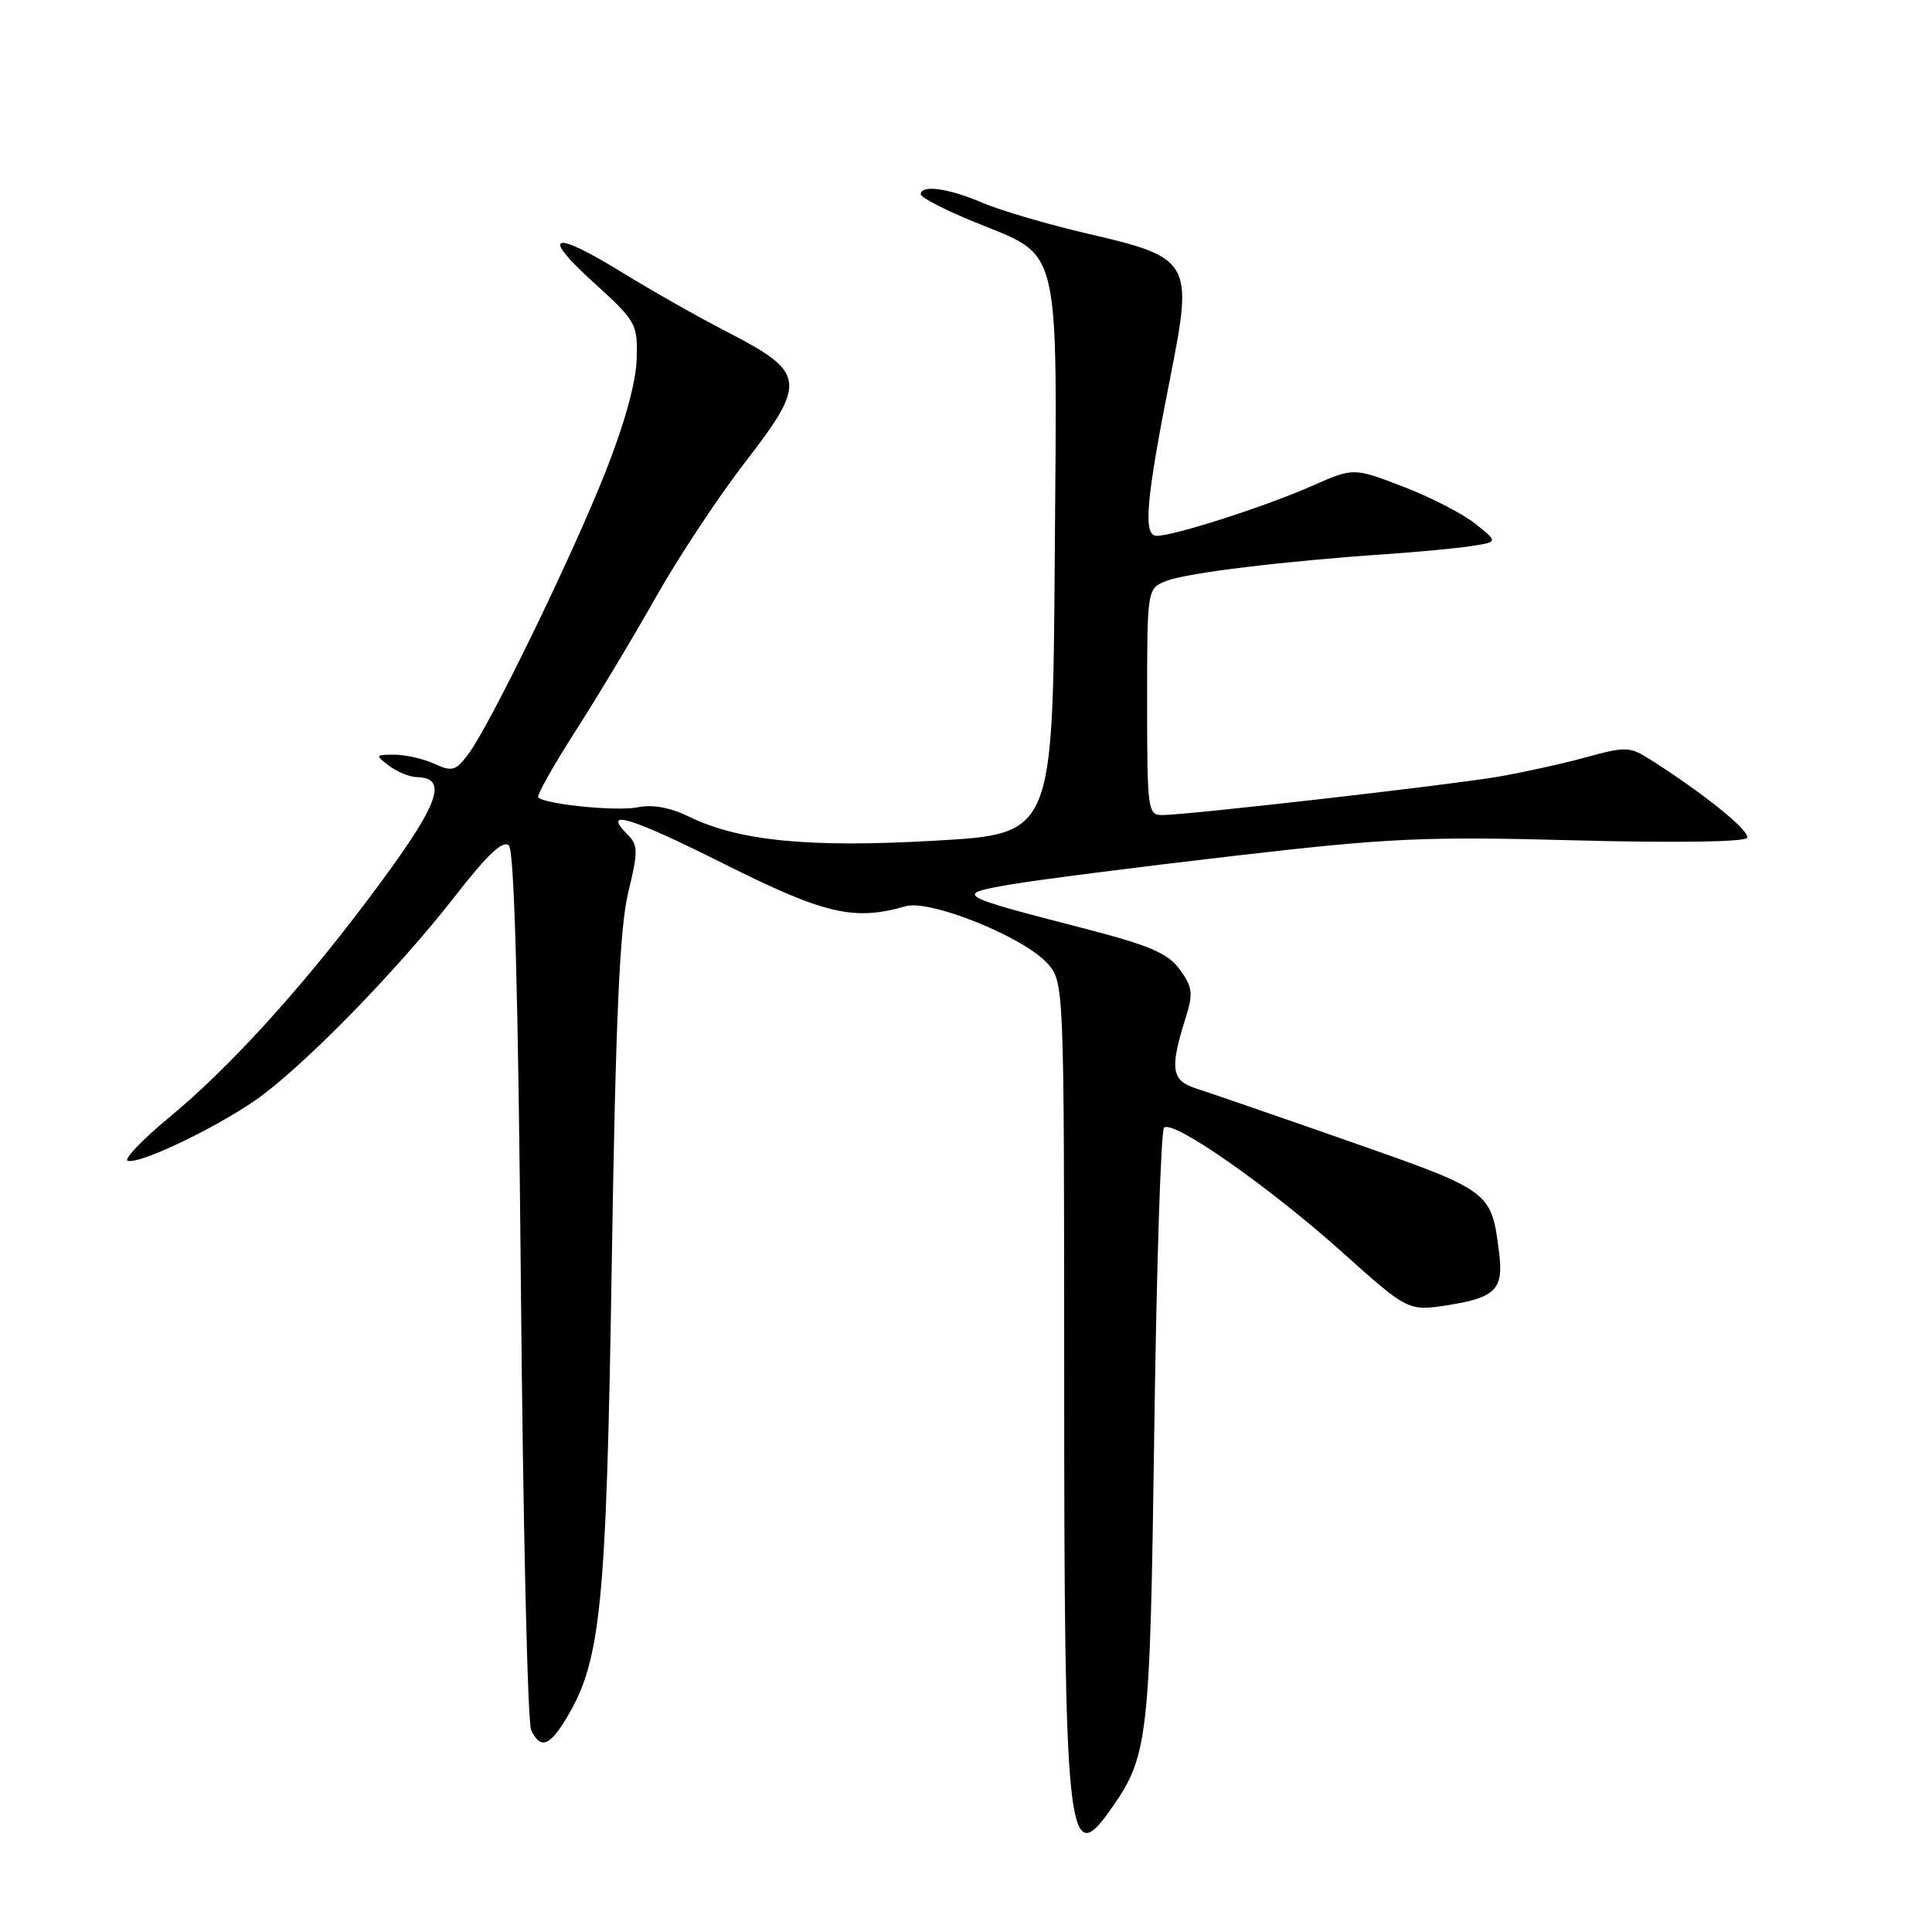 <?xml version="1.0" encoding="UTF-8" standalone="no"?>
<!DOCTYPE svg PUBLIC "-//W3C//DTD SVG 1.1//EN" "http://www.w3.org/Graphics/SVG/1.1/DTD/svg11.dtd" >
<svg xmlns="http://www.w3.org/2000/svg" xmlns:xlink="http://www.w3.org/1999/xlink" version="1.1" viewBox="0 0 256 256">
 <g >
 <path fill="currentColor"
d=" M 146.95 240.07 C 152.19 232.71 152.37 231.19 152.95 189.33 C 153.25 167.79 153.83 149.83 154.24 149.43 C 155.37 148.29 168.14 157.22 177.87 165.94 C 186.60 173.76 186.60 173.76 191.97 172.92 C 198.18 171.93 199.25 170.82 198.64 166.00 C 197.61 157.82 197.63 157.83 178.84 151.25 C 169.30 147.91 160.15 144.76 158.50 144.23 C 155.20 143.18 154.97 141.64 157.12 134.82 C 158.12 131.63 158.02 130.79 156.33 128.47 C 154.74 126.29 152.37 125.28 143.44 122.97 C 126.58 118.61 126.37 118.49 134.02 117.18 C 137.58 116.57 150.85 114.88 163.50 113.41 C 184.19 111.02 188.73 110.82 208.71 111.35 C 221.86 111.70 231.15 111.57 231.49 111.02 C 232.00 110.18 225.81 105.17 218.63 100.62 C 215.96 98.92 215.40 98.90 210.13 100.35 C 207.04 101.20 201.80 102.35 198.50 102.92 C 191.95 104.04 157.26 108.00 154.01 108.00 C 152.09 108.00 152.00 107.36 152.00 92.98 C 152.00 77.95 152.00 77.95 154.62 76.95 C 157.39 75.90 170.15 74.35 183.50 73.44 C 187.90 73.14 193.07 72.65 195.00 72.35 C 198.50 71.81 198.50 71.81 195.50 69.41 C 193.85 68.08 189.54 65.87 185.92 64.48 C 179.35 61.96 179.35 61.96 173.88 64.37 C 167.73 67.10 155.58 71.00 153.27 71.00 C 151.42 71.00 151.84 66.27 155.17 49.48 C 158.09 34.72 157.73 34.11 144.28 31.00 C 138.97 29.77 132.65 27.92 130.23 26.89 C 125.70 24.94 122.00 24.43 122.00 25.75 C 122.01 26.16 125.17 27.80 129.03 29.38 C 140.75 34.19 140.07 31.35 139.76 73.90 C 139.50 110.50 139.50 110.50 124.00 111.39 C 107.19 112.36 97.88 111.45 91.20 108.17 C 88.81 107.00 86.44 106.57 84.50 106.97 C 81.69 107.53 72.26 106.59 71.32 105.66 C 71.09 105.42 73.31 101.47 76.26 96.86 C 79.21 92.26 84.04 84.22 86.98 79.00 C 89.93 73.78 95.26 65.73 98.82 61.13 C 106.93 50.64 106.76 49.35 96.50 44.06 C 92.65 42.08 86.42 38.55 82.65 36.23 C 73.23 30.42 71.48 30.91 78.59 37.37 C 84.34 42.60 84.50 42.88 84.36 47.62 C 84.27 50.69 82.72 56.27 80.18 62.66 C 75.74 73.87 64.87 96.20 62.01 99.99 C 60.38 102.14 59.90 102.28 57.55 101.20 C 56.09 100.54 53.72 100.00 52.26 100.00 C 49.72 100.00 49.69 100.06 51.56 101.47 C 52.63 102.28 54.26 102.95 55.19 102.97 C 59.64 103.05 58.15 106.74 48.48 119.56 C 39.54 131.42 30.22 141.61 22.45 148.04 C 18.84 151.02 16.36 153.62 16.93 153.81 C 18.41 154.30 28.07 149.73 33.72 145.87 C 39.83 141.69 52.53 128.73 60.31 118.73 C 64.61 113.20 66.67 111.27 67.43 112.03 C 68.15 112.75 68.67 131.62 69.02 170.30 C 69.30 201.76 69.91 228.29 70.38 229.25 C 71.59 231.79 72.78 231.42 74.98 227.79 C 79.63 220.15 80.34 213.12 81.06 167.50 C 81.58 134.83 82.11 123.02 83.23 118.32 C 84.57 112.79 84.56 111.99 83.17 110.60 C 79.64 107.07 83.51 108.24 95.88 114.44 C 109.27 121.15 113.15 122.06 120.00 120.08 C 123.22 119.15 135.59 124.13 138.75 127.62 C 141.00 130.11 141.00 130.11 141.01 182.81 C 141.01 243.09 141.49 247.73 146.95 240.07 Z "/>
</g>
</svg>
